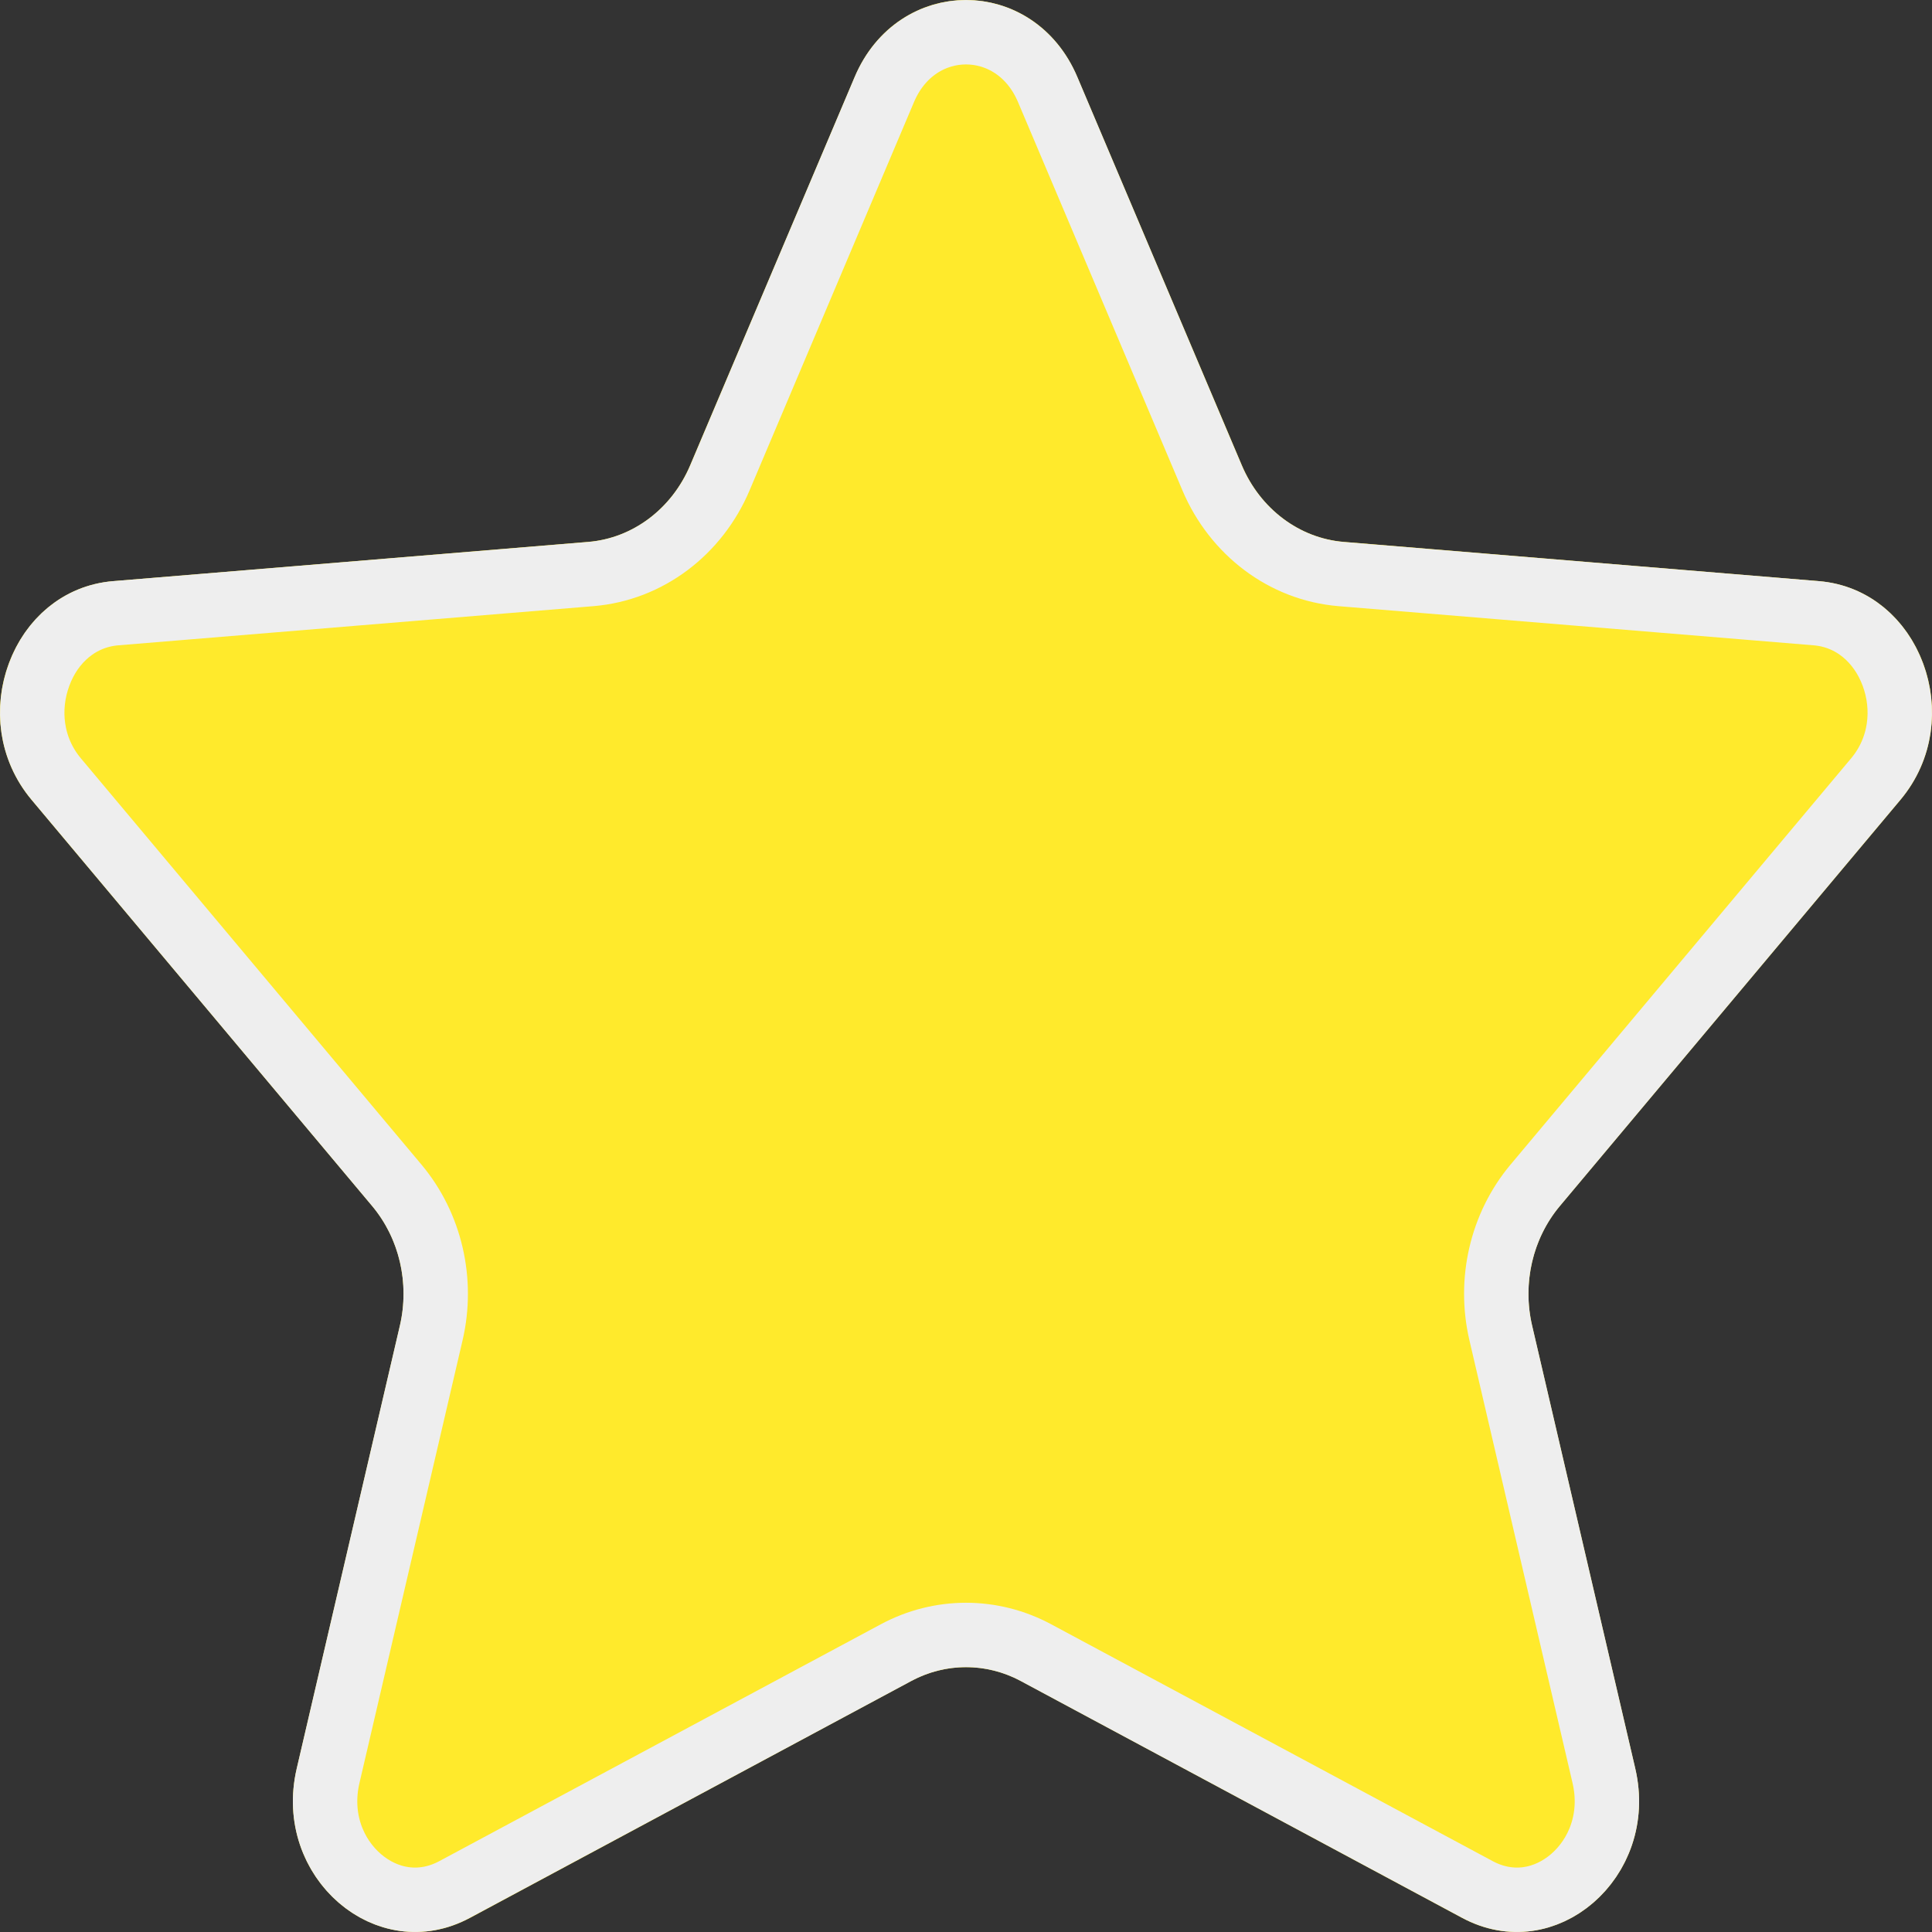 <svg width="15" height="15" viewBox="0 0 15 15" fill="none" xmlns="http://www.w3.org/2000/svg">
<rect x="0" y="0" width="15" height="15" fill="#333333" stroke="none"/>
<path d="M7.925 13.051C7.657 12.908 7.343 12.908 7.075 13.051L3.65 14.89C2.924 15.279 2.107 14.576 2.304 13.731L3.105 10.292C3.181 9.963 3.101 9.615 2.889 9.363L0.245 6.21C-0.282 5.581 0.092 4.577 0.878 4.512L4.567 4.207C4.912 4.179 5.215 3.951 5.358 3.613L6.636 0.597C6.973 -0.199 8.027 -0.199 8.364 0.597L9.642 3.613C9.785 3.951 10.088 4.179 10.433 4.207L14.122 4.512C14.908 4.577 15.282 5.581 14.755 6.21L12.111 9.363C11.899 9.615 11.819 9.963 11.895 10.292L12.696 13.731C12.893 14.576 12.076 15.279 11.351 14.89L7.925 13.051Z" fill="#FFEA2C"/>
<path d="M8.043 12.831C7.702 12.648 7.298 12.648 6.957 12.831L3.531 14.669C3.27 14.81 2.995 14.757 2.794 14.584C2.591 14.409 2.471 14.116 2.547 13.788L3.348 10.349C3.442 9.946 3.344 9.517 3.081 9.203L0.437 6.049C0.237 5.811 0.206 5.5 0.304 5.237C0.401 4.974 0.618 4.784 0.899 4.761L4.587 4.457C5.032 4.42 5.412 4.128 5.589 3.711L6.866 0.695C7.117 0.102 7.883 0.102 8.134 0.695L9.411 3.711C9.588 4.128 9.968 4.42 10.412 4.457L14.101 4.761C14.382 4.784 14.598 4.974 14.696 5.237C14.794 5.5 14.763 5.811 14.563 6.049L11.919 9.203C11.656 9.517 11.558 9.946 11.652 10.349L12.453 13.788C12.529 14.116 12.409 14.409 12.206 14.584C12.005 14.757 11.73 14.81 11.469 14.669L8.043 12.831Z" stroke="#EEEEEE" stroke-width="0.5" stroke-linecap="round" stroke-linejoin="round"/>
</svg>
